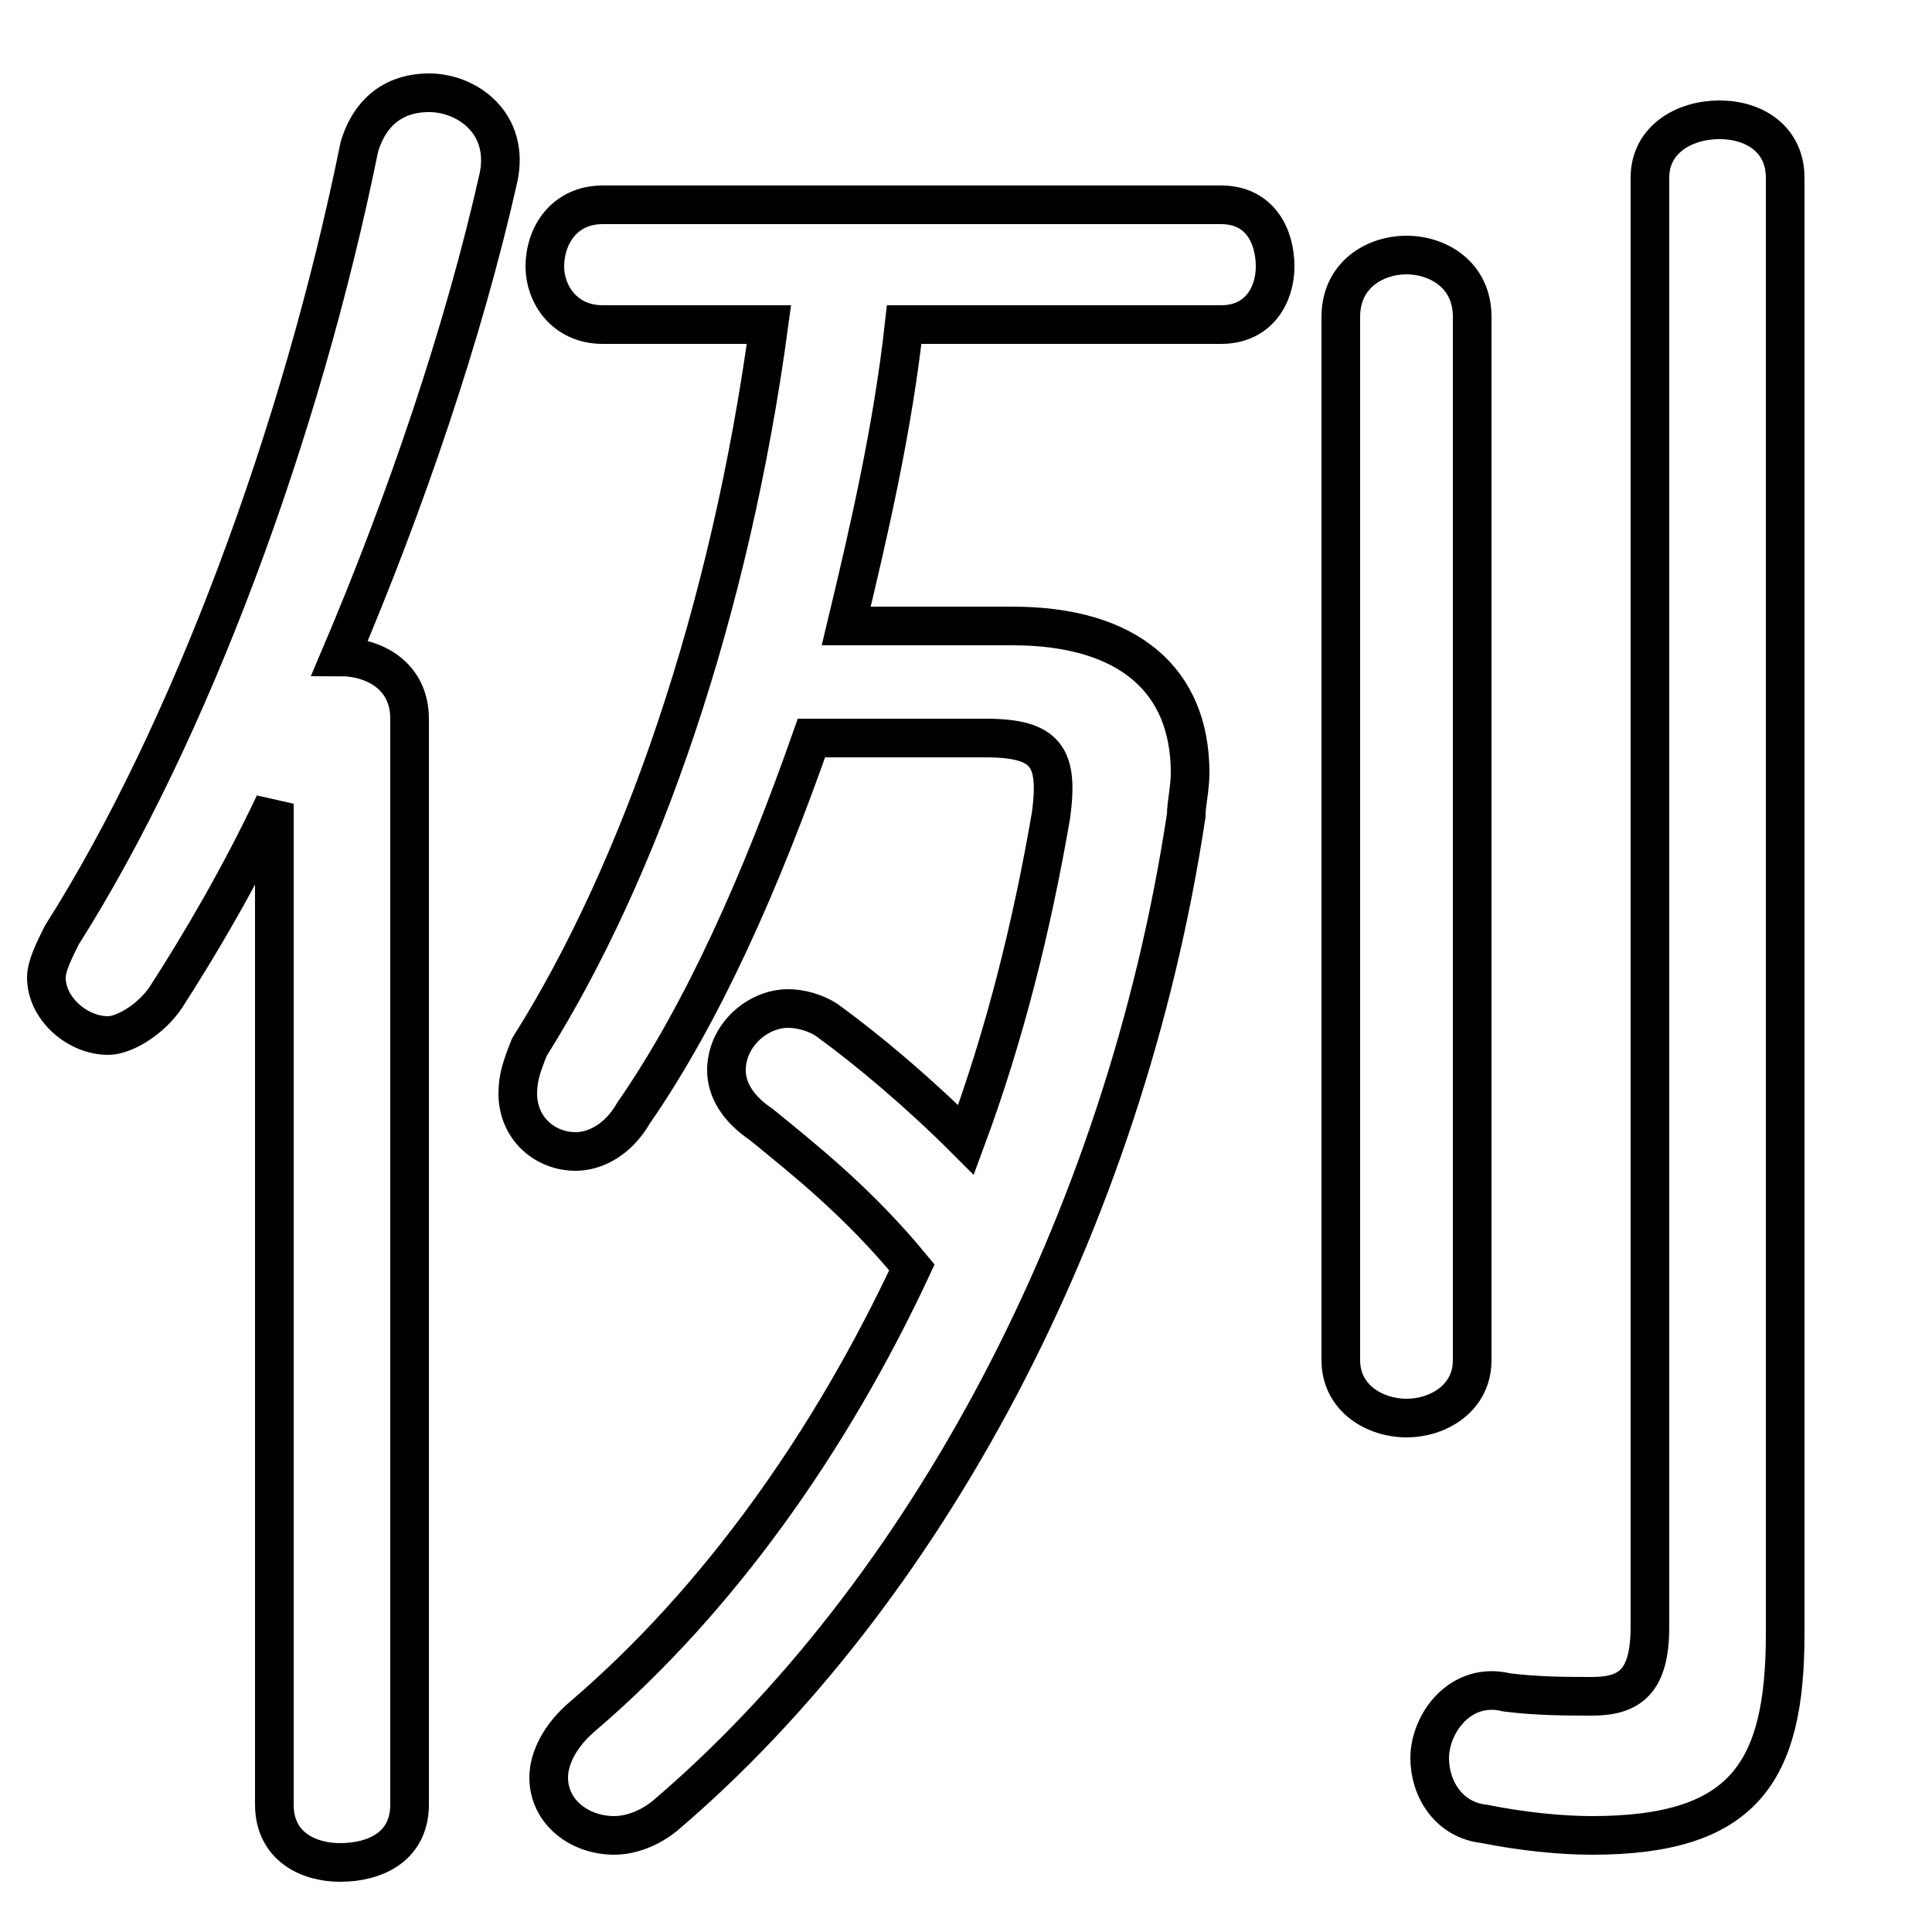 <svg xmlns="http://www.w3.org/2000/svg" viewBox="0 -44.0 50.0 50.0">
    <rect x="0" y="-44.0" width="50.0" height="50.0" fill="#808080" stroke="none"/>
    <g transform="scale(1, -1)">
        <!-- ボディの枠 -->
        <rect x="0" y="-6.0" width="50.0" height="50.0"
            stroke="white" fill="white"/>
        <!-- グリフ座標系の原点 -->
        <circle cx="0" cy="0" r="5" fill="white"/>
        <!-- グリフのアウトライン -->
        <g style="fill:none;stroke:#000000;stroke-width:1;">
<path d="M 7.1 -2.7 C 7.1 -3.8 8.0 -4.2 8.8 -4.2 C 9.7 -4.2 10.6 -3.8 10.6 -2.7 L 10.6 25.4 C 10.6 26.5 9.7 27.0 8.8 27.0 C 10.5 31.0 12.0 35.4 12.9 39.4 C 13.2 40.8 12.1 41.6 11.1 41.6 C 10.3 41.6 9.6 41.2 9.3 40.2 C 7.8 32.8 4.9 25.0 1.6 19.8 C 1.4 19.4 1.2 19.0 1.2 18.7 C 1.2 17.9 2.0 17.2 2.8 17.2 C 3.2 17.2 3.9 17.6 4.3 18.2 C 5.2 19.6 6.2 21.3 7.1 23.2 Z M 21.9 27.8 C 22.5 30.3 23.1 32.9 23.4 35.6 L 31.6 35.6 C 32.6 35.6 33.0 36.4 33.0 37.1 C 33.0 37.9 32.6 38.7 31.6 38.7 L 15.6 38.7 C 14.6 38.7 14.1 37.9 14.1 37.1 C 14.1 36.4 14.6 35.6 15.6 35.6 L 19.9 35.6 C 18.9 28.2 16.6 21.5 13.7 16.9 C 13.5 16.4 13.4 16.1 13.4 15.7 C 13.4 14.8 14.1 14.2 14.9 14.2 C 15.4 14.2 16.0 14.5 16.4 15.2 C 18.2 17.8 19.7 21.2 21.0 24.9 L 25.5 24.9 C 27.1 24.9 27.4 24.4 27.2 22.9 C 26.7 20.0 26.0 17.2 25.0 14.5 C 23.8 15.7 22.5 16.8 21.4 17.6 C 21.1 17.8 20.7 17.9 20.4 17.9 C 19.6 17.9 18.8 17.2 18.8 16.3 C 18.8 15.8 19.1 15.3 19.7 14.9 C 20.8 14.0 22.2 12.9 23.6 11.2 C 21.5 6.7 18.6 2.6 15.1 -0.4 C 14.5 -0.9 14.2 -1.5 14.2 -2.0 C 14.2 -2.9 15.0 -3.5 15.9 -3.5 C 16.2 -3.5 16.7 -3.4 17.2 -3.0 C 23.9 2.7 29.1 12.3 30.7 22.9 C 30.7 23.2 30.8 23.6 30.8 24.0 C 30.8 26.4 29.2 27.8 26.2 27.8 Z M 34.7 8.8 C 34.7 7.8 35.6 7.3 36.4 7.3 C 37.2 7.3 38.1 7.8 38.1 8.8 L 38.1 35.8 C 38.1 36.9 37.2 37.4 36.4 37.4 C 35.6 37.4 34.7 36.9 34.7 35.8 Z M 46.2 39.4 C 46.2 40.4 45.4 40.9 44.5 40.9 C 43.6 40.9 42.7 40.4 42.7 39.4 L 42.7 1.9 C 42.7 0.5 42.2 0.1 41.2 0.1 C 40.6 0.1 39.8 0.1 39.0 0.2 C 37.8 0.5 37.0 -0.6 37.0 -1.5 C 37.0 -2.3 37.5 -3.1 38.4 -3.2 C 39.4 -3.4 40.4 -3.5 41.2 -3.5 C 45.1 -3.5 46.2 -1.9 46.2 1.7 Z"/>
</g>
</g>
</svg>
